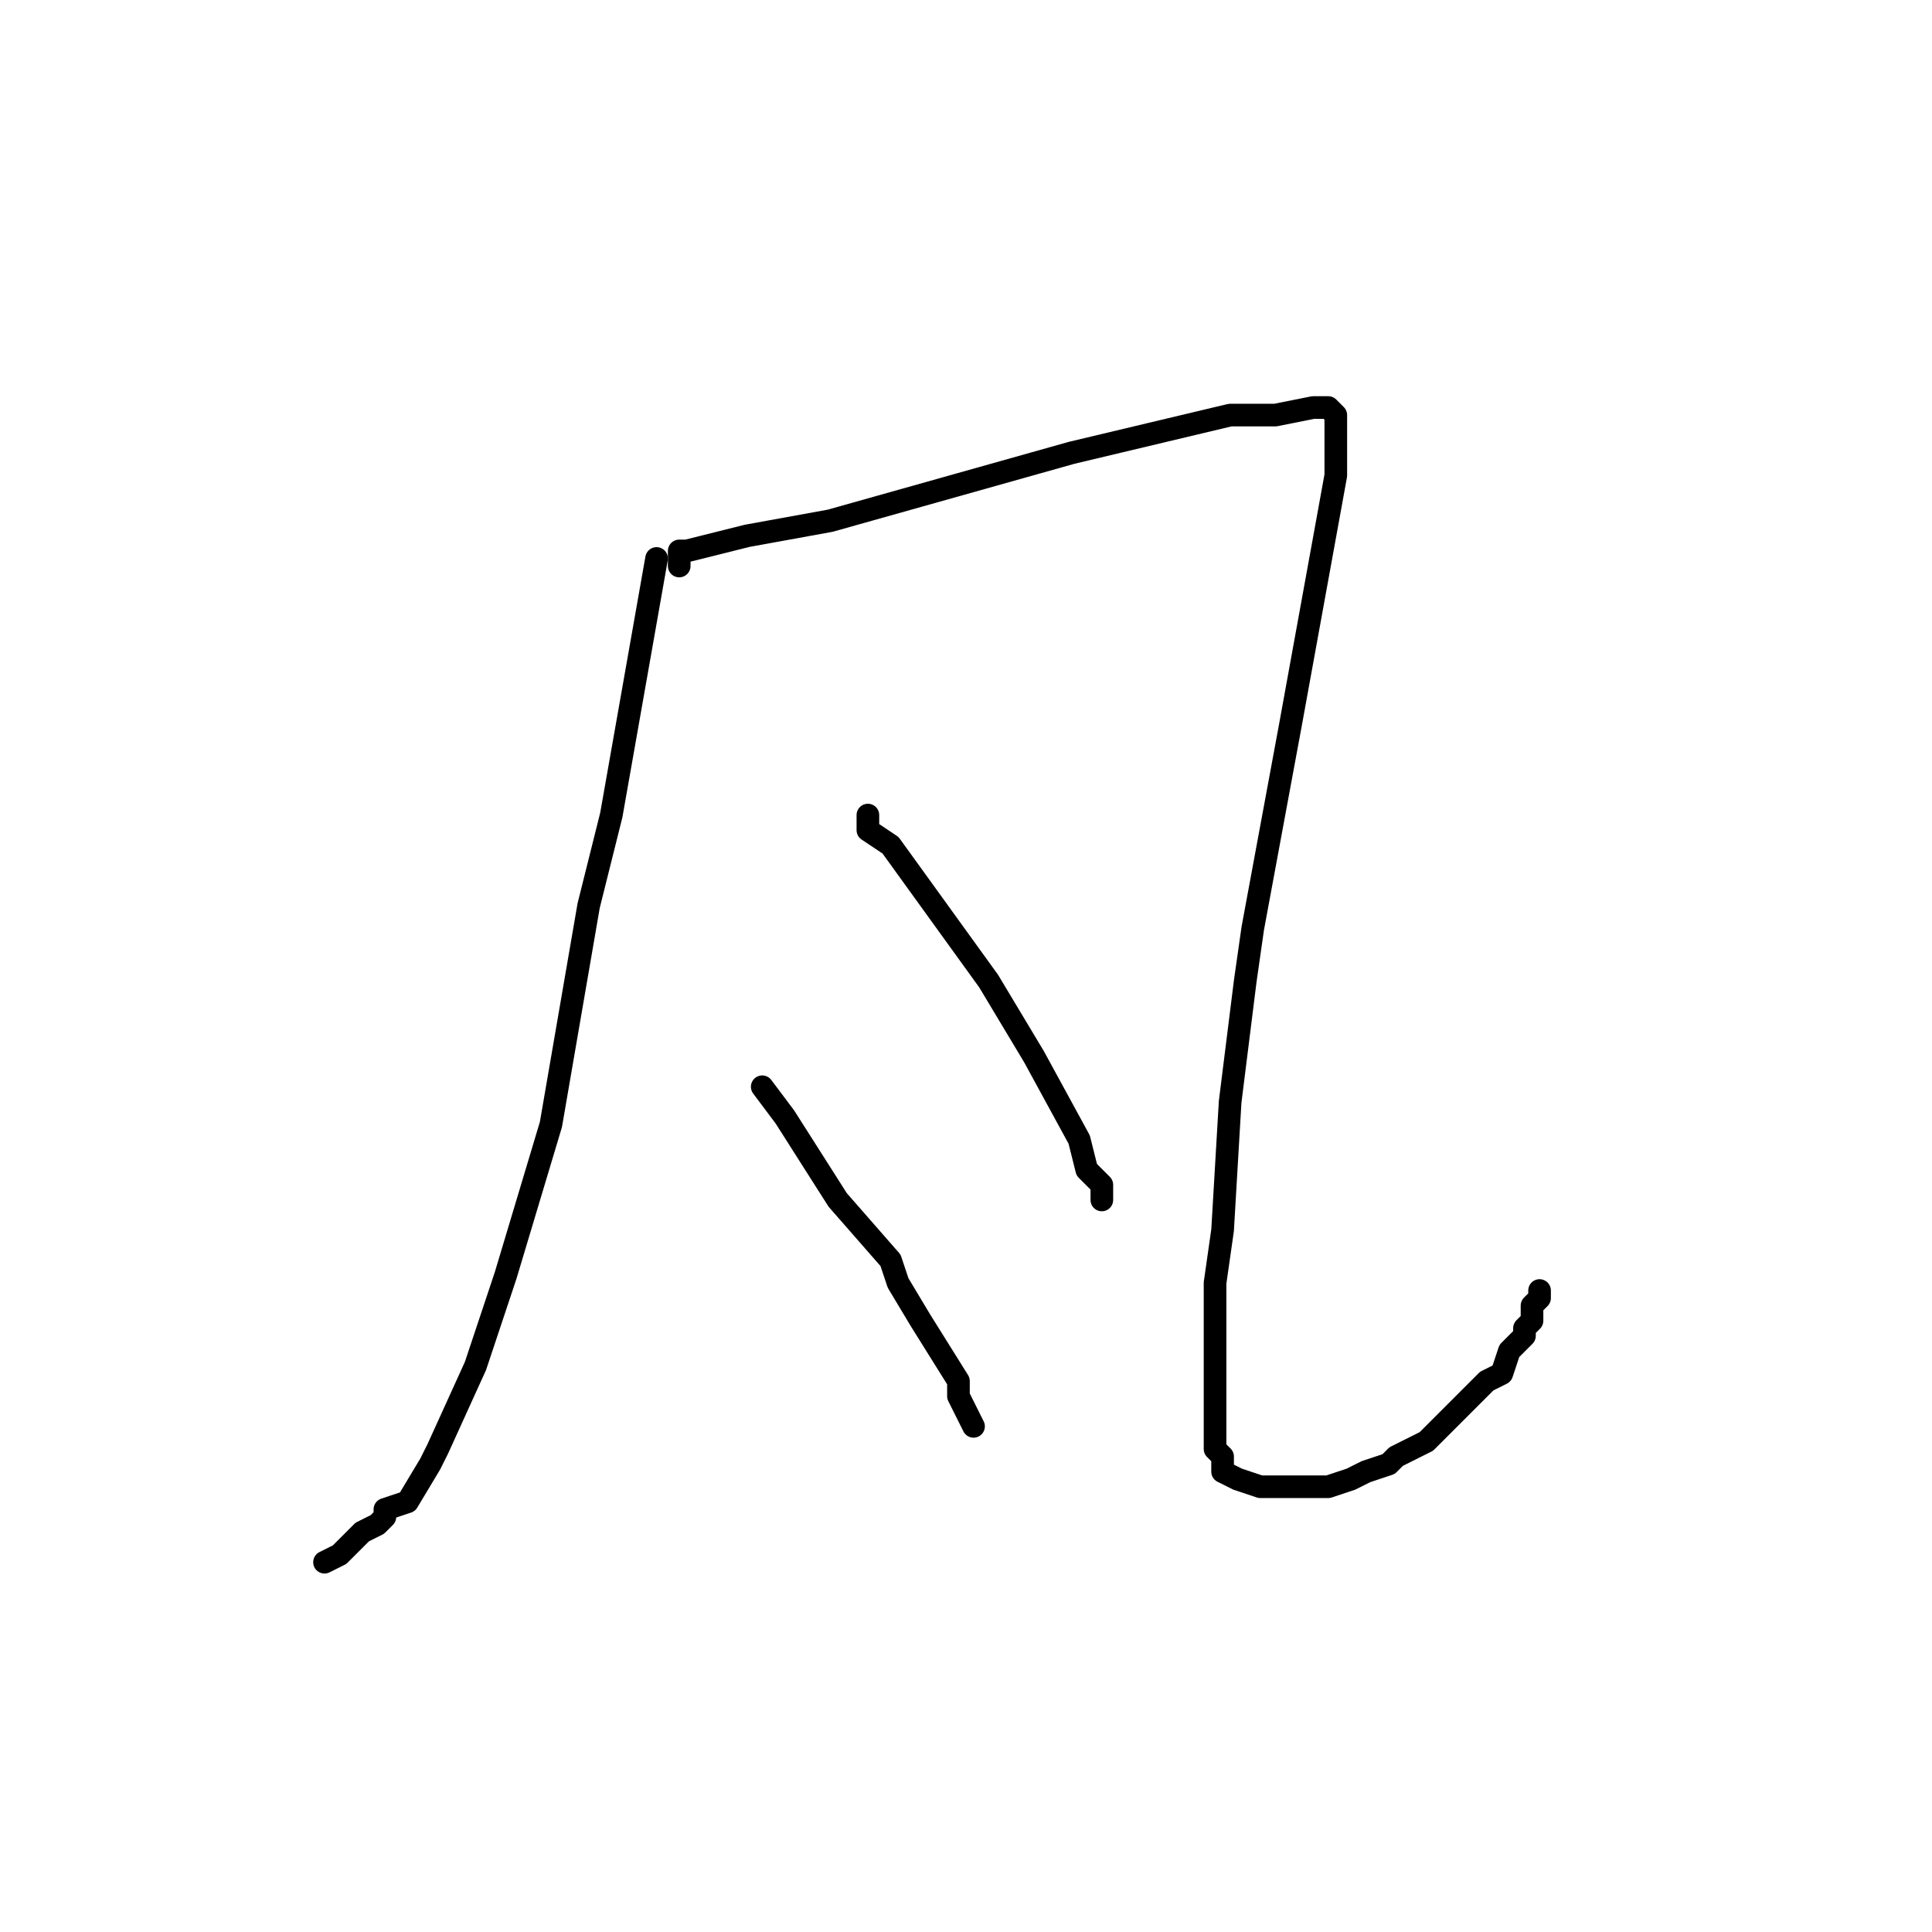 <?xml version="1.0" standalone="no"?>
    <svg width="256" height="256" xmlns="http://www.w3.org/2000/svg" version="1.1">
    <polyline stroke="black" stroke-width="3" stroke-linecap="round" fill="transparent" stroke-linejoin="round" points="87 74 81 108 78 120 73 149 67 169 65 175 63 181 58 192 57 194 54 199 51 200 51 201 50 202 48 203 47 204 45 206 43 207 43 207 " />
        <polyline stroke="black" stroke-width="3" stroke-linecap="round" fill="transparent" stroke-linejoin="round" points="90 75 90 74 90 73 91 73 99 71 110 69 142 60 163 55 169 55 174 54 175 54 176 54 177 55 177 57 177 63 171 96 166 123 165 130 163 146 162 163 161 170 161 181 161 187 161 189 161 192 162 193 162 195 164 196 167 197 169 197 176 197 179 196 181 195 184 194 185 193 189 191 197 183 199 182 200 179 202 177 202 176 203 175 203 173 204 172 204 171 204 171 " />
        <polyline stroke="black" stroke-width="3" stroke-linecap="round" fill="transparent" stroke-linejoin="round" points="115 108 115 110 118 112 131 130 137 140 143 151 144 155 146 157 146 158 146 159 146 159 " />
        <polyline stroke="black" stroke-width="3" stroke-linecap="round" fill="transparent" stroke-linejoin="round" points="101 144 104 148 111 159 118 167 119 170 122 175 127 183 127 185 128 187 129 189 129 189 " />
        </svg>